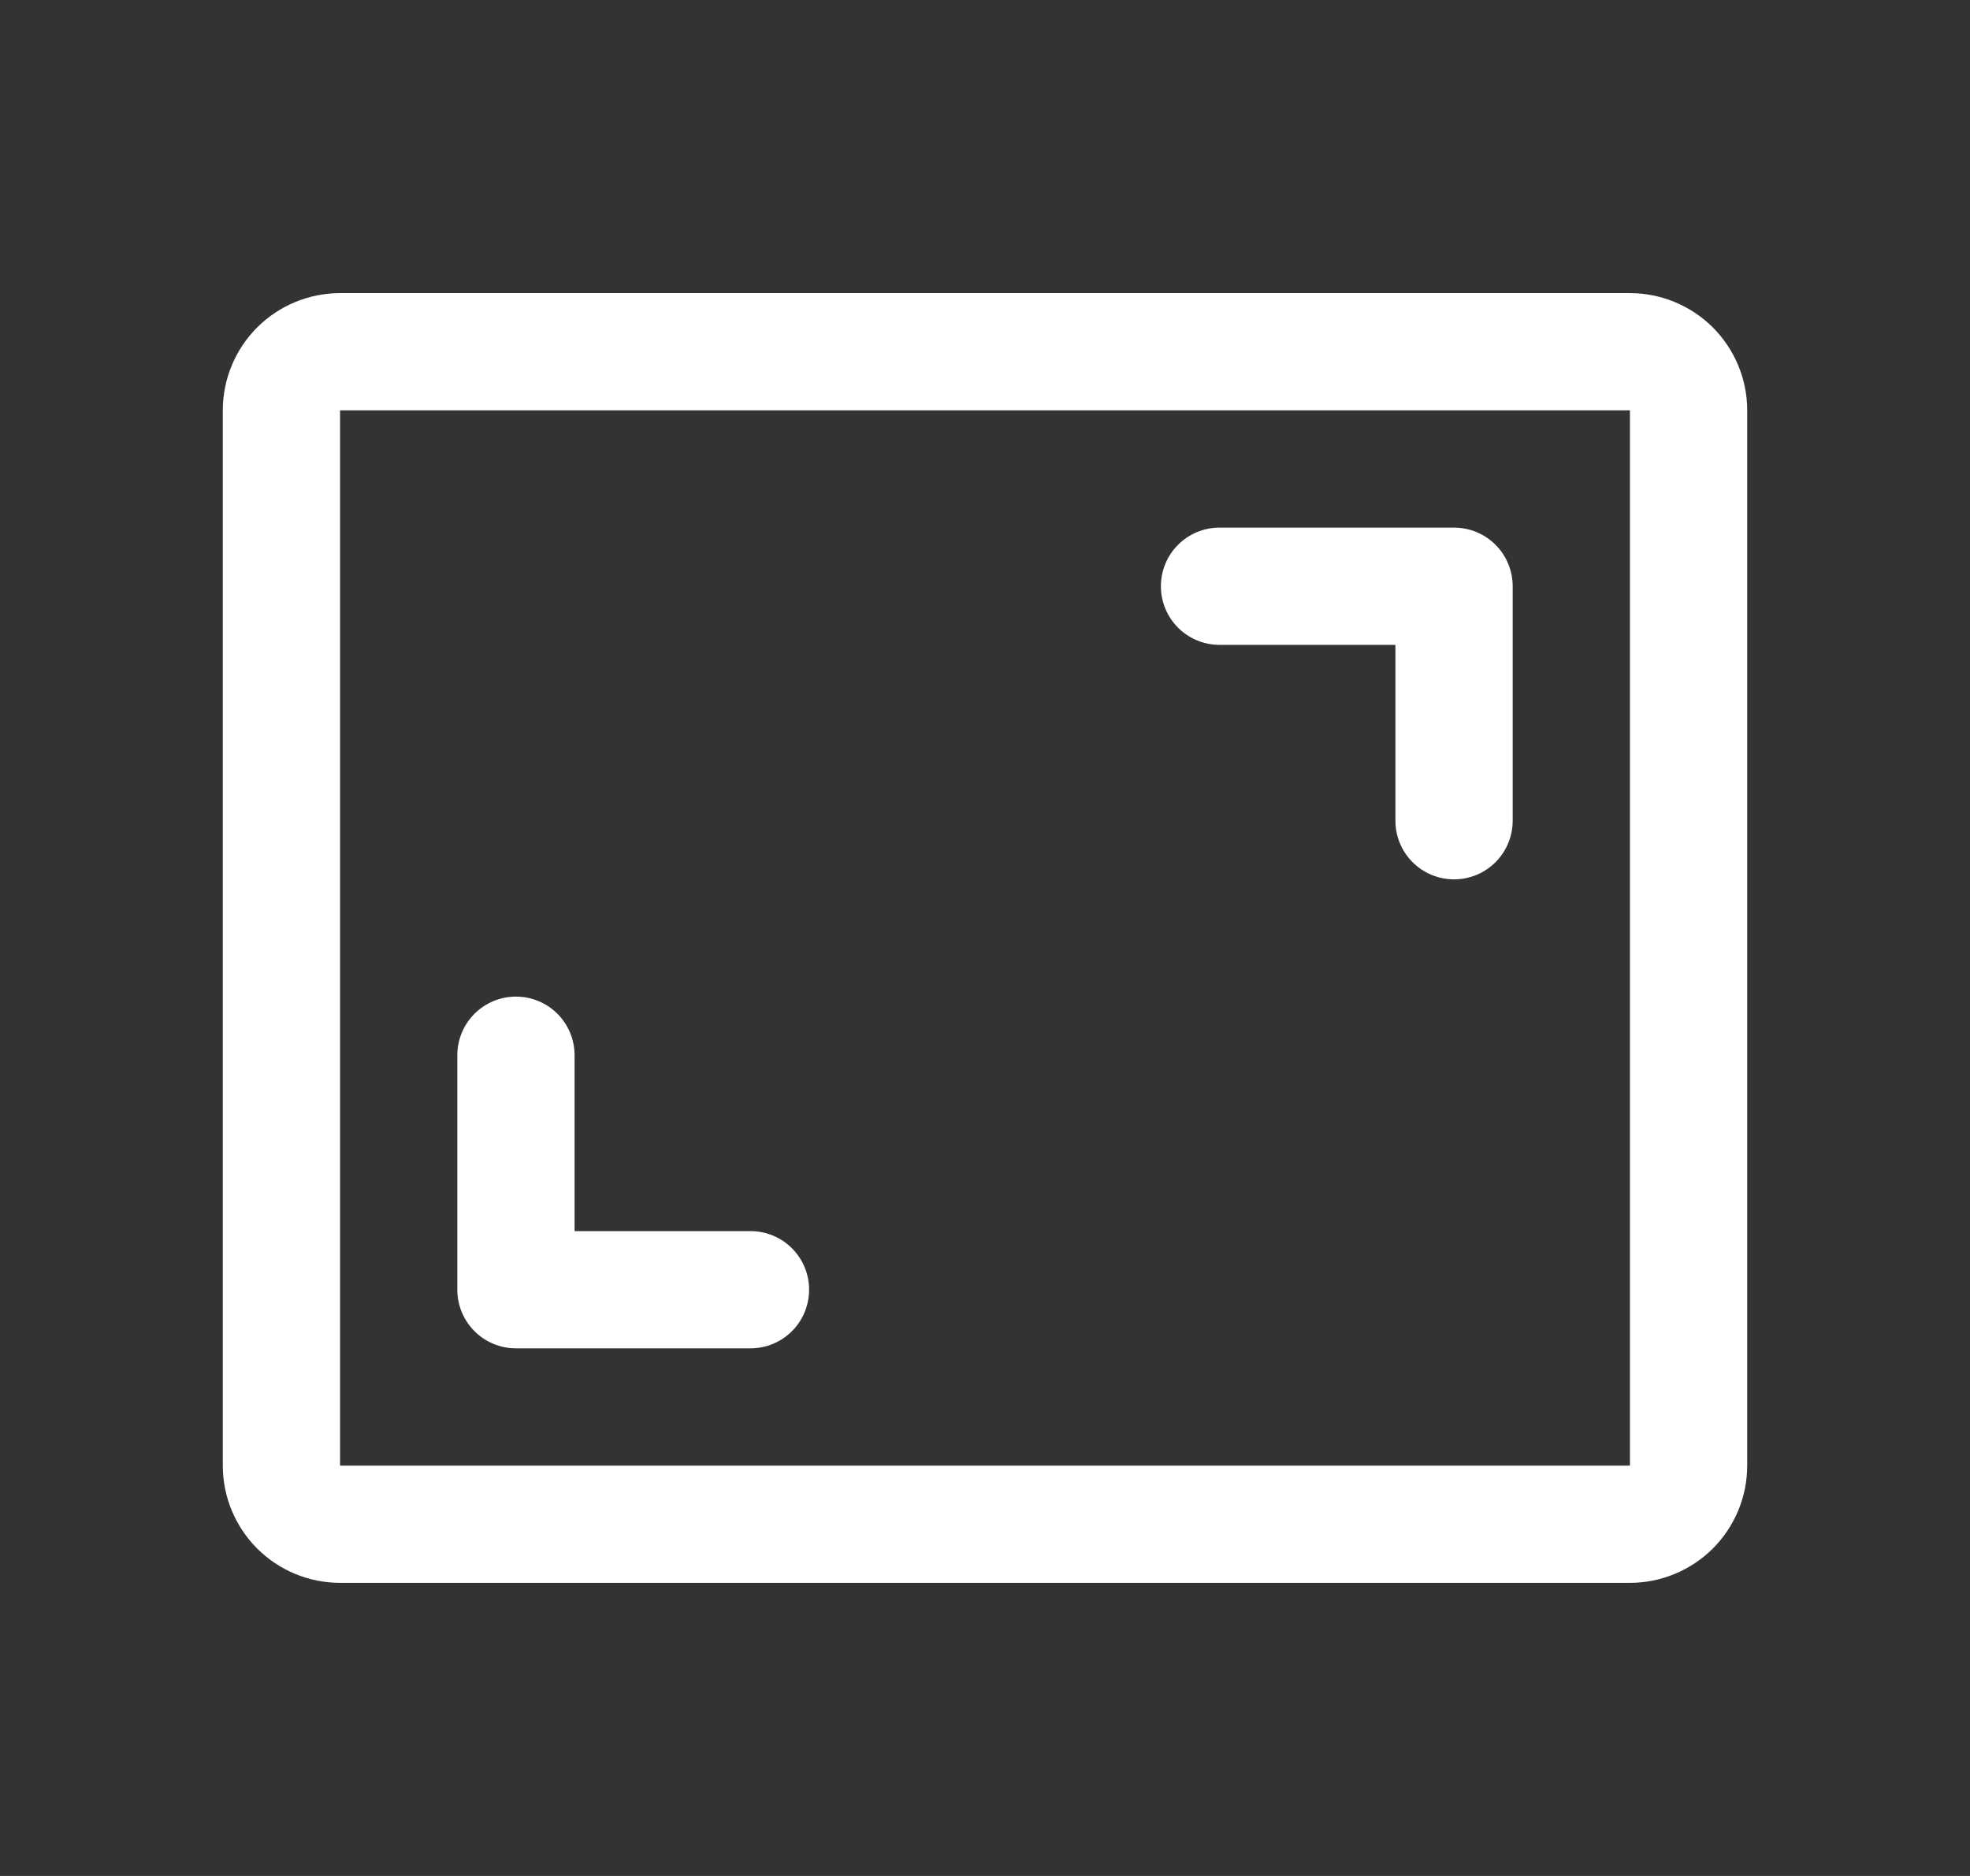 <svg width="21" height="20" viewBox="0 0 21 20" fill="none" xmlns="http://www.w3.org/2000/svg">
<rect x="0" y="0" width="21" height="20" fill="#333333" stroke="none"/>
<path d="M16.125 6.25V8.75C16.125 8.916 16.059 9.075 15.942 9.192C15.825 9.309 15.666 9.375 15.5 9.375C15.334 9.375 15.175 9.309 15.058 9.192C14.941 9.075 14.875 8.916 14.875 8.75V6.875H13C12.834 6.875 12.675 6.809 12.558 6.692C12.441 6.575 12.375 6.416 12.375 6.25C12.375 6.084 12.441 5.925 12.558 5.808C12.675 5.691 12.834 5.625 13 5.625H15.5C15.666 5.625 15.825 5.691 15.942 5.808C16.059 5.925 16.125 6.084 16.125 6.25ZM8 13.125H6.125V11.25C6.125 11.084 6.059 10.925 5.942 10.808C5.825 10.691 5.666 10.625 5.5 10.625C5.334 10.625 5.175 10.691 5.058 10.808C4.941 10.925 4.875 11.084 4.875 11.25V13.75C4.875 13.916 4.941 14.075 5.058 14.192C5.175 14.309 5.334 14.375 5.5 14.375H8C8.166 14.375 8.325 14.309 8.442 14.192C8.559 14.075 8.625 13.916 8.625 13.75C8.625 13.584 8.559 13.425 8.442 13.308C8.325 13.191 8.166 13.125 8 13.125ZM18.625 4.375V15.625C18.625 15.957 18.493 16.274 18.259 16.509C18.024 16.743 17.706 16.875 17.375 16.875H3.625C3.293 16.875 2.976 16.743 2.741 16.509C2.507 16.274 2.375 15.957 2.375 15.625V4.375C2.375 4.043 2.507 3.726 2.741 3.491C2.976 3.257 3.293 3.125 3.625 3.125H17.375C17.706 3.125 18.024 3.257 18.259 3.491C18.493 3.726 18.625 4.043 18.625 4.375ZM17.375 15.625V4.375H3.625V15.625H17.375Z" fill="white"/>
</svg>
